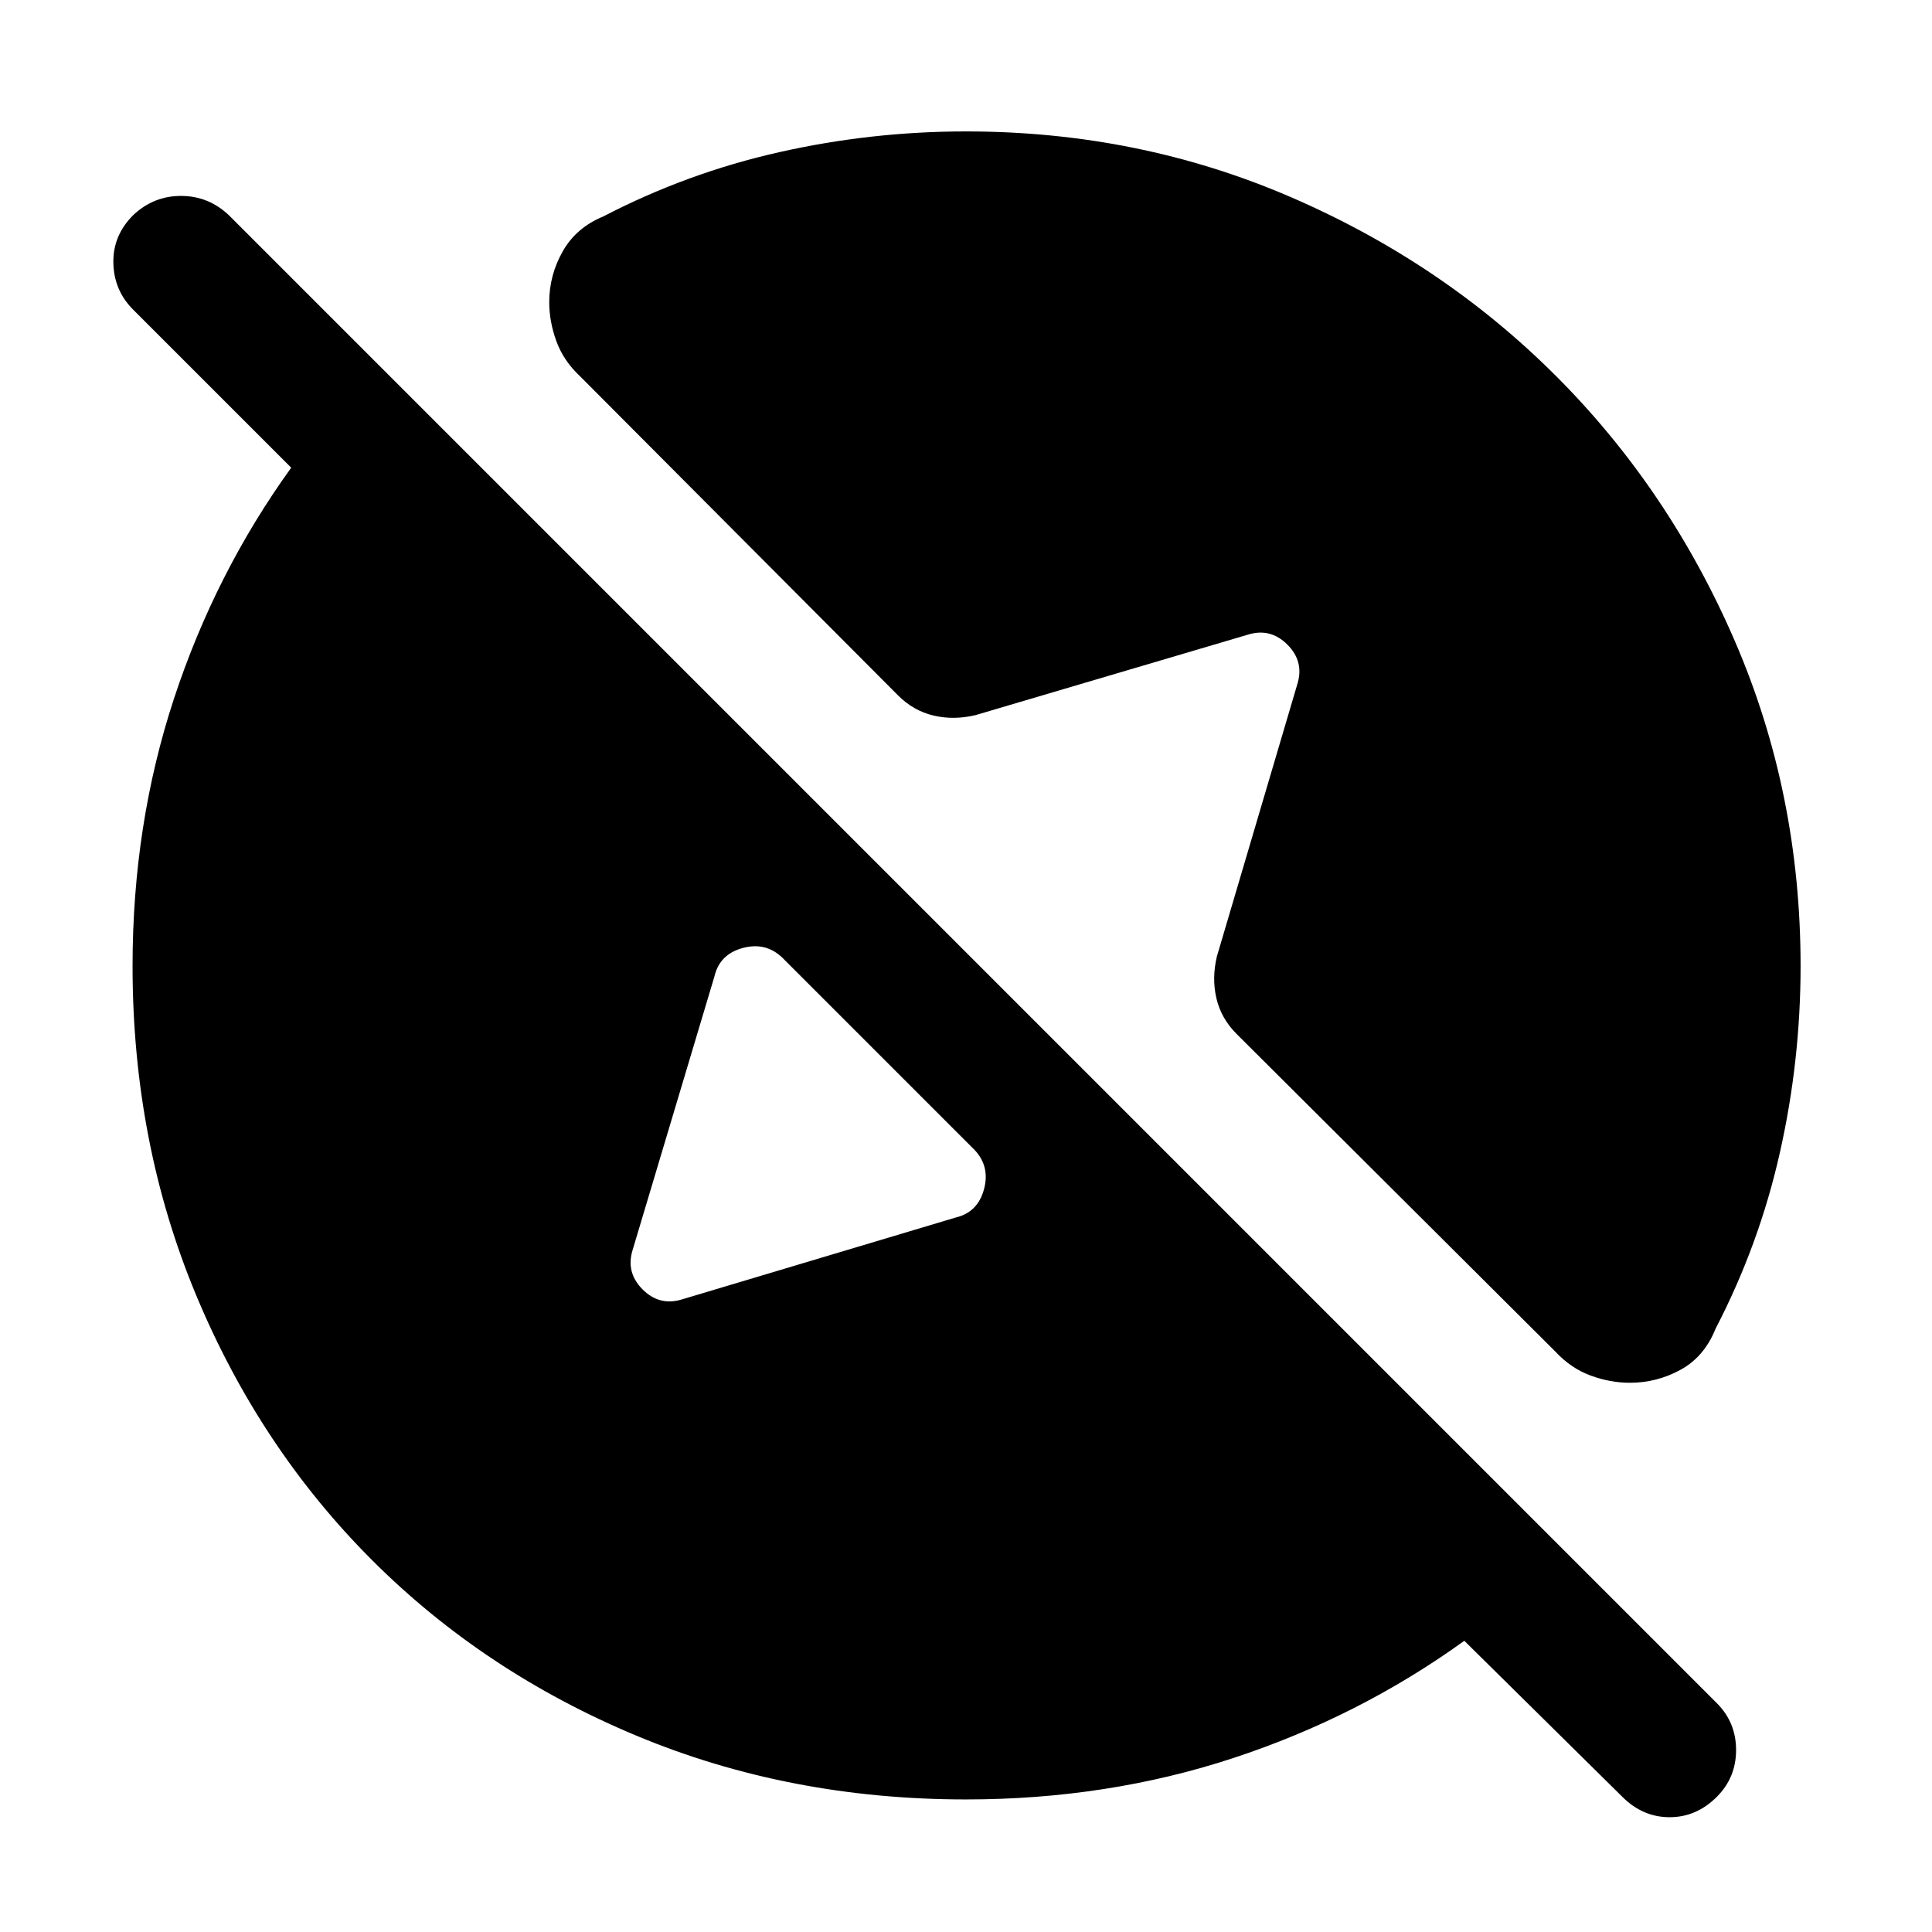 <svg xmlns="http://www.w3.org/2000/svg" height="48" viewBox="0 -960 960 960" width="48"><path d="M480-65.87q-87.83 0-163.65-31.63-75.83-31.63-131.52-87.33-55.7-55.69-87.33-131.52Q65.87-392.17 65.87-480q0-70.26 20.56-132.8Q107-675.35 144.7-727.61l-78.53-78.52q-9.56-9.57-9.84-23.2-.29-13.63 9.84-23.76 10.13-9.56 23.76-9.56t23.77 9.56L853.09-113.7q9.56 9.57 9.56 23.27 0 13.69-9.56 23.26-10.13 10.13-23.48 10.13t-23.48-10.13l-78.52-77.53Q675.35-107 612.8-86.43 550.26-65.87 480-65.87ZM339.04-314.39l135.92-40.65q10.82-2.57 13.95-13.89 3.13-11.33-4.56-19.59l-95.83-95.83q-8.26-7.69-19.59-4.56-11.32 3.13-13.89 13.95l-40.65 135.92q-3.56 11.26 4.91 19.74 8.48 8.47 19.74 4.91Zm470.83 41.48q-9.7 0-19.46-3.57-9.76-3.56-17.45-11.82L614.48-446.22q-7.7-7.69-10.04-17.67-2.35-9.98.21-20.81l39.96-135.26q3.56-11.26-4.91-19.74-8.48-8.47-19.74-4.91L484.7-604.65q-10.83 2.56-20.81.21-9.98-2.34-17.67-10.04L288.3-772.96q-8.26-7.69-11.82-17.45-3.57-9.76-3.57-19.46 0-13.39 6.7-25.22 6.69-11.82 20.22-17.39 41.61-21.61 87.37-31.91 45.76-10.31 92.8-10.31 85.83 0 161.37 32.63t131.8 88.9q56.27 56.26 88.9 131.8Q894.7-565.83 894.7-480q0 47.04-10.31 92.8-10.3 45.76-31.91 87.37-5.57 13.96-17.39 20.44-11.83 6.48-25.22 6.48Z"/></svg>